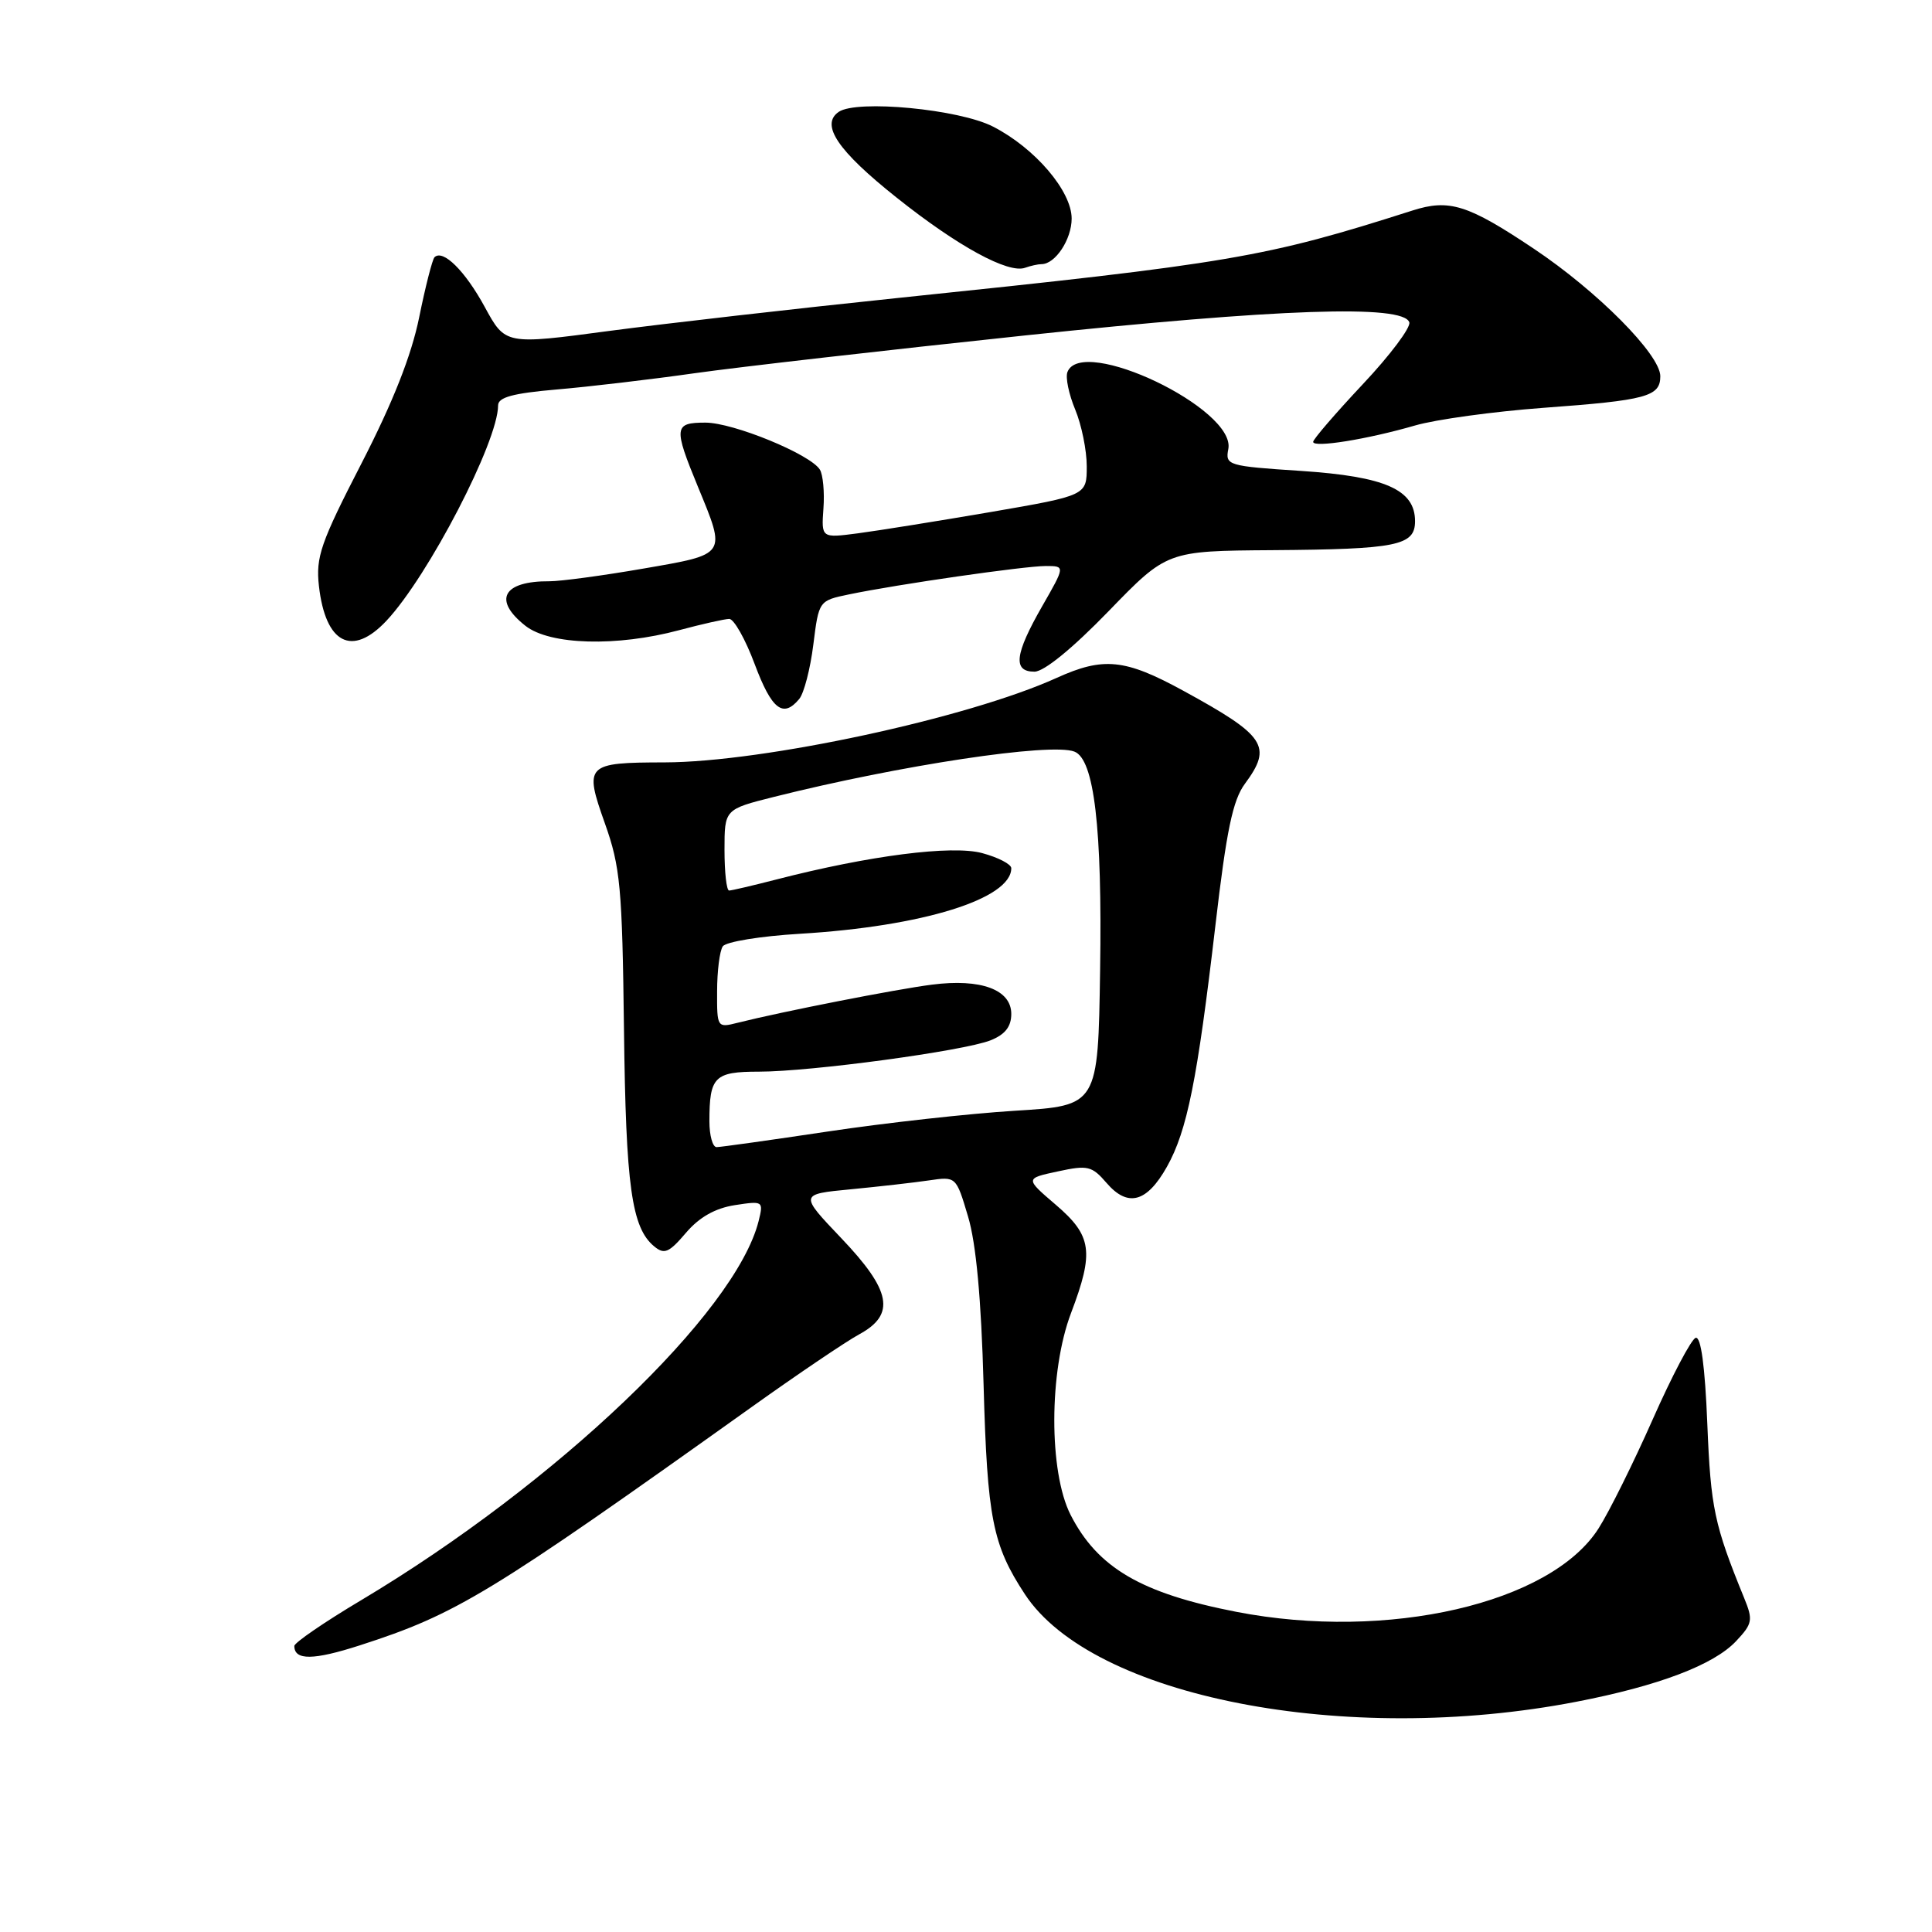 <?xml version="1.0" encoding="UTF-8" standalone="no"?>
<!DOCTYPE svg PUBLIC "-//W3C//DTD SVG 1.1//EN" "http://www.w3.org/Graphics/SVG/1.1/DTD/svg11.dtd" >
<svg xmlns="http://www.w3.org/2000/svg" xmlns:xlink="http://www.w3.org/1999/xlink" version="1.1" viewBox="0 0 256 256">
 <g >
 <path fill="currentColor"
d=" M 208.88 225.49 C 219.75 223.39 227.08 220.61 230.04 217.46 C 232.22 215.14 232.31 214.67 231.10 211.72 C 227.15 202.04 226.68 199.81 226.23 188.71 C 225.92 180.99 225.38 177.04 224.68 177.27 C 224.10 177.47 221.54 182.32 219.00 188.06 C 216.46 193.80 213.23 200.31 211.82 202.52 C 205.49 212.48 183.86 217.46 163.84 213.58 C 151.22 211.13 145.45 207.75 141.86 200.73 C 138.96 195.03 138.98 181.70 141.92 173.98 C 144.99 165.88 144.70 163.75 139.91 159.65 C 135.82 156.15 135.82 156.15 140.16 155.22 C 144.12 154.36 144.68 154.49 146.62 156.74 C 149.44 160.02 151.96 159.34 154.62 154.61 C 157.31 149.82 158.65 143.11 161.05 122.60 C 162.51 110.06 163.35 106.01 164.96 103.85 C 168.63 98.88 167.72 97.50 156.80 91.53 C 149.06 87.30 146.22 87.01 140.00 89.83 C 128.24 95.16 101.16 100.99 88.08 101.02 C 77.63 101.04 77.38 101.30 80.15 109.10 C 82.20 114.86 82.45 117.59 82.68 136.38 C 82.93 157.23 83.69 162.67 86.68 165.15 C 88.02 166.26 88.64 166.00 90.88 163.37 C 92.65 161.29 94.75 160.10 97.35 159.69 C 101.12 159.11 101.18 159.14 100.52 161.80 C 97.47 173.93 73.74 196.58 47.88 212.02 C 42.99 214.93 39.00 217.67 39.00 218.10 C 39.00 220.03 41.53 220.00 47.67 218.02 C 60.55 213.86 64.71 211.33 99.61 186.43 C 105.72 182.07 112.14 177.73 113.86 176.80 C 118.70 174.17 118.10 171.01 111.46 164.05 C 105.93 158.24 105.93 158.24 112.71 157.59 C 116.45 157.23 121.12 156.70 123.09 156.41 C 126.69 155.88 126.69 155.88 128.27 161.19 C 129.34 164.75 130.02 172.12 130.33 183.50 C 130.82 201.20 131.52 204.72 135.80 211.24 C 144.75 224.87 178.26 231.41 208.88 225.49 Z  M 105.90 92.62 C 106.53 91.87 107.37 88.62 107.77 85.42 C 108.50 79.60 108.50 79.59 112.50 78.76 C 118.89 77.43 135.75 75.00 138.57 75.00 C 141.15 75.00 141.15 75.00 138.07 80.37 C 134.45 86.70 134.18 89.00 137.07 89.00 C 138.34 89.00 142.11 85.92 146.88 81.00 C 154.63 73.00 154.63 73.00 168.56 72.90 C 185.12 72.78 187.50 72.30 187.50 69.06 C 187.50 64.88 183.56 63.14 172.41 62.40 C 162.65 61.76 162.34 61.66 162.76 59.49 C 163.77 54.17 143.32 44.40 141.44 49.30 C 141.16 50.02 141.63 52.25 142.47 54.27 C 143.31 56.29 144.00 59.67 144.00 61.79 C 144.00 65.65 144.00 65.65 131.25 67.85 C 124.24 69.05 116.32 70.32 113.66 70.67 C 108.83 71.30 108.83 71.30 109.11 67.37 C 109.27 65.21 109.05 62.90 108.64 62.23 C 107.38 60.19 97.17 56.00 93.47 56.00 C 89.30 56.00 89.23 56.61 92.48 64.50 C 96.24 73.63 96.39 73.41 85.25 75.34 C 79.89 76.27 74.30 77.02 72.83 77.02 C 66.63 76.98 65.27 79.50 69.63 82.93 C 72.87 85.47 81.72 85.72 90.00 83.50 C 93.03 82.69 96.01 82.02 96.63 82.01 C 97.25 82.01 98.77 84.70 100.00 88.00 C 102.25 94.01 103.76 95.20 105.90 92.62 Z  M 51.21 82.25 C 56.76 76.33 66.00 58.51 66.00 53.72 C 66.00 52.64 67.97 52.11 73.75 51.61 C 78.01 51.25 86.22 50.28 92.00 49.46 C 97.78 48.64 117.49 46.39 135.80 44.45 C 169.47 40.89 185.95 40.32 186.74 42.71 C 186.96 43.38 184.19 47.08 180.57 50.92 C 176.96 54.77 174.00 58.20 174.00 58.55 C 174.00 59.37 181.19 58.21 187.50 56.38 C 190.25 55.58 197.90 54.53 204.50 54.04 C 218.18 53.04 220.00 52.55 220.00 49.85 C 220.00 46.99 211.67 38.59 203.23 32.95 C 194.50 27.11 192.03 26.33 187.14 27.90 C 167.64 34.13 163.14 34.90 119.00 39.48 C 105.53 40.88 88.30 42.85 80.73 43.85 C 66.96 45.69 66.96 45.69 64.23 40.67 C 61.62 35.88 58.69 32.98 57.57 34.09 C 57.29 34.38 56.37 37.96 55.54 42.06 C 54.51 47.12 52.06 53.31 47.90 61.40 C 42.48 71.92 41.83 73.81 42.26 77.65 C 43.13 85.29 46.65 87.11 51.21 82.25 Z  M 138.01 35.00 C 139.83 35.00 142.00 31.72 142.00 28.96 C 142.00 25.32 137.15 19.63 131.59 16.78 C 127.12 14.47 113.55 13.18 111.14 14.82 C 108.66 16.52 111.00 19.98 118.84 26.21 C 126.91 32.64 133.61 36.29 135.83 35.48 C 136.56 35.22 137.54 35.00 138.01 35.00 Z  M 94.00 148.58 C 94.00 142.66 94.66 142.00 100.57 142.00 C 107.46 142.00 127.68 139.26 131.25 137.85 C 133.18 137.08 134.00 136.04 134.00 134.35 C 134.00 131.13 129.98 129.64 123.50 130.47 C 118.76 131.07 103.69 134.03 97.75 135.52 C 95.03 136.21 95.00 136.16 95.02 131.36 C 95.02 128.69 95.36 126.00 95.77 125.40 C 96.17 124.79 100.78 124.04 106.00 123.73 C 122.23 122.76 134.00 119.11 134.00 115.04 C 134.00 114.51 132.26 113.61 130.14 113.04 C 126.12 111.96 115.19 113.36 102.86 116.54 C 99.75 117.34 96.94 118.00 96.61 118.00 C 96.27 118.00 96.00 115.58 96.00 112.62 C 96.00 107.24 96.00 107.24 102.56 105.59 C 119.30 101.39 139.23 98.38 142.36 99.59 C 144.99 100.59 146.06 109.69 145.77 128.52 C 145.50 146.50 145.50 146.50 134.50 147.18 C 128.45 147.55 117.29 148.79 109.70 149.93 C 102.10 151.07 95.46 152.00 94.95 152.00 C 94.43 152.00 94.00 150.46 94.00 148.58 Z "/>
</g>
</svg>